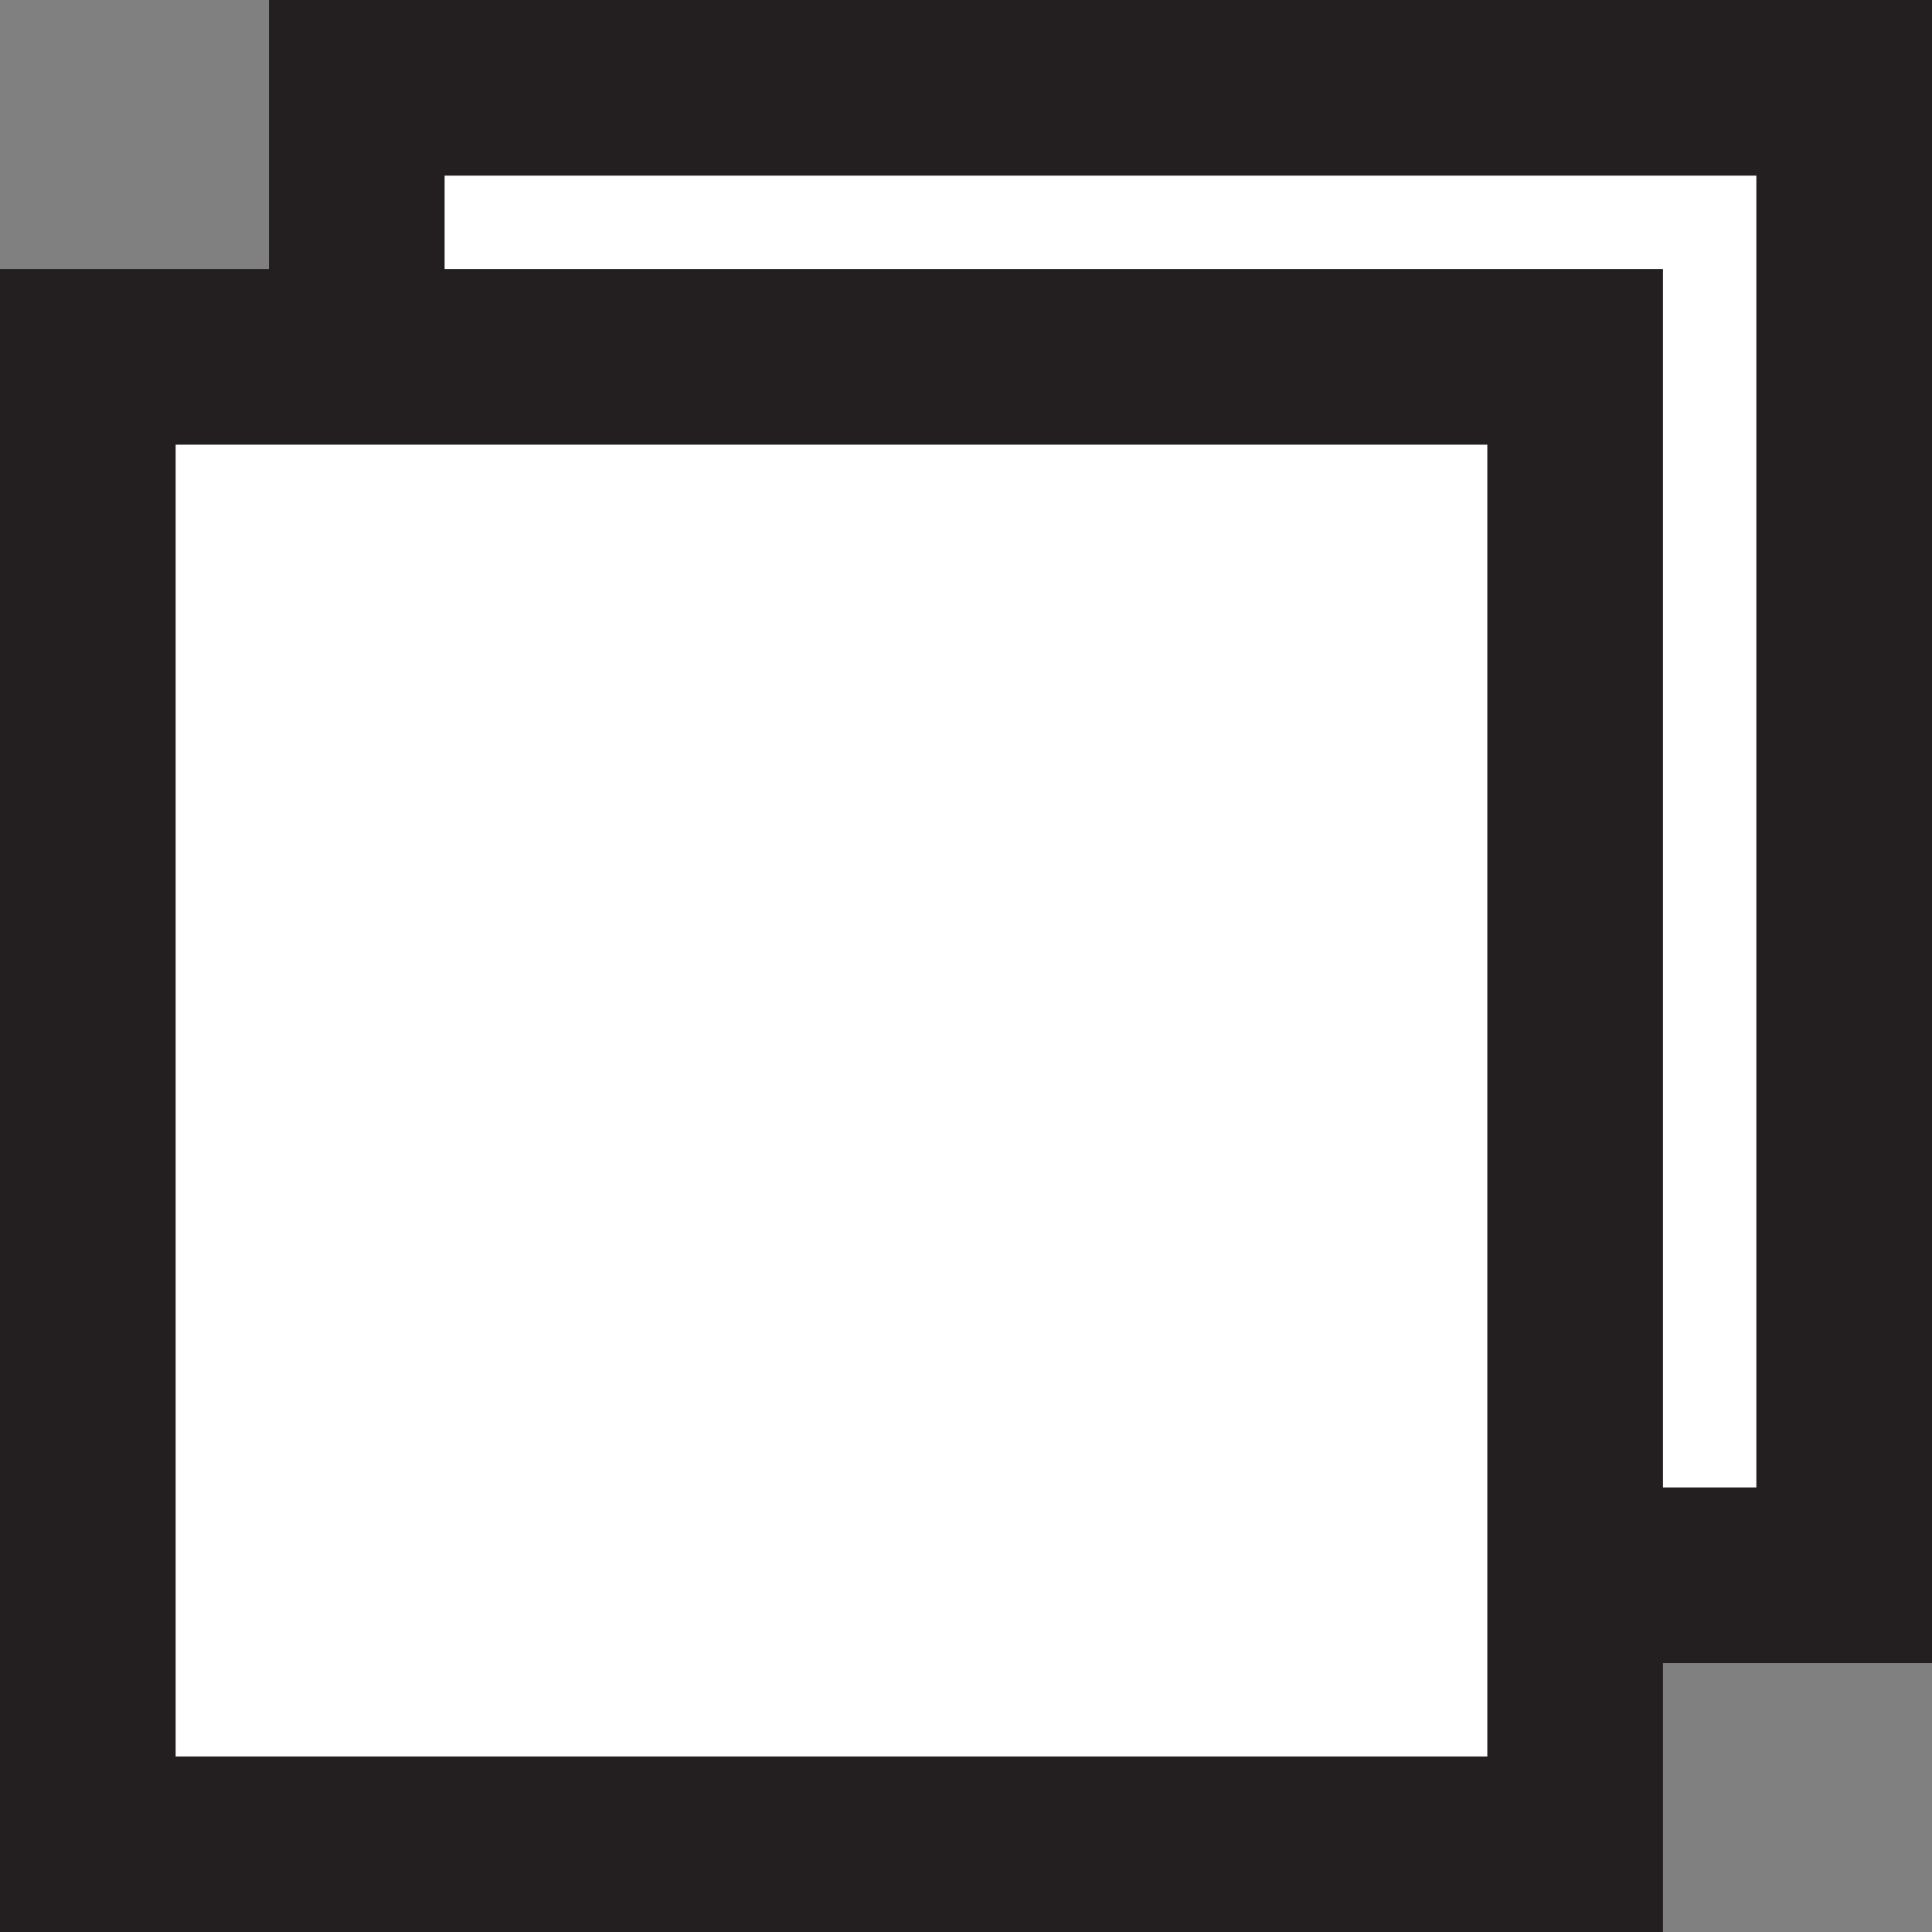 <?xml version="1.0" encoding="utf-8"?>
<!-- Generator: Adobe Illustrator 16.0.0, SVG Export Plug-In . SVG Version: 6.00 Build 0)  -->
<!DOCTYPE svg PUBLIC "-//W3C//DTD SVG 1.1//EN" "http://www.w3.org/Graphics/SVG/1.1/DTD/svg11.dtd">
<svg version="1.1" id="Layer_1" xmlns="http://www.w3.org/2000/svg" xmlns:xlink="http://www.w3.org/1999/xlink" x="0px" y="0px"
	 width="32.998px" height="33px" viewBox="0 0 32.998 33" enable-background="new 0 0 32.998 33" xml:space="preserve">
<rect x="0" y="0" width="32.998" height="33" fill="#808080" stroke="none"/>
<g>
	
		<rect x="6.094" y="1.5" fill="#FFFFFF" stroke="#231F20" stroke-width="3" stroke-miterlimit="10" width="25.404" height="25.405"/>
	
		<rect x="1.5" y="6.095" fill="#FFFFFF" stroke="#231F20" stroke-width="3" stroke-miterlimit="10" width="25.403" height="25.405"/>
</g>
</svg>
